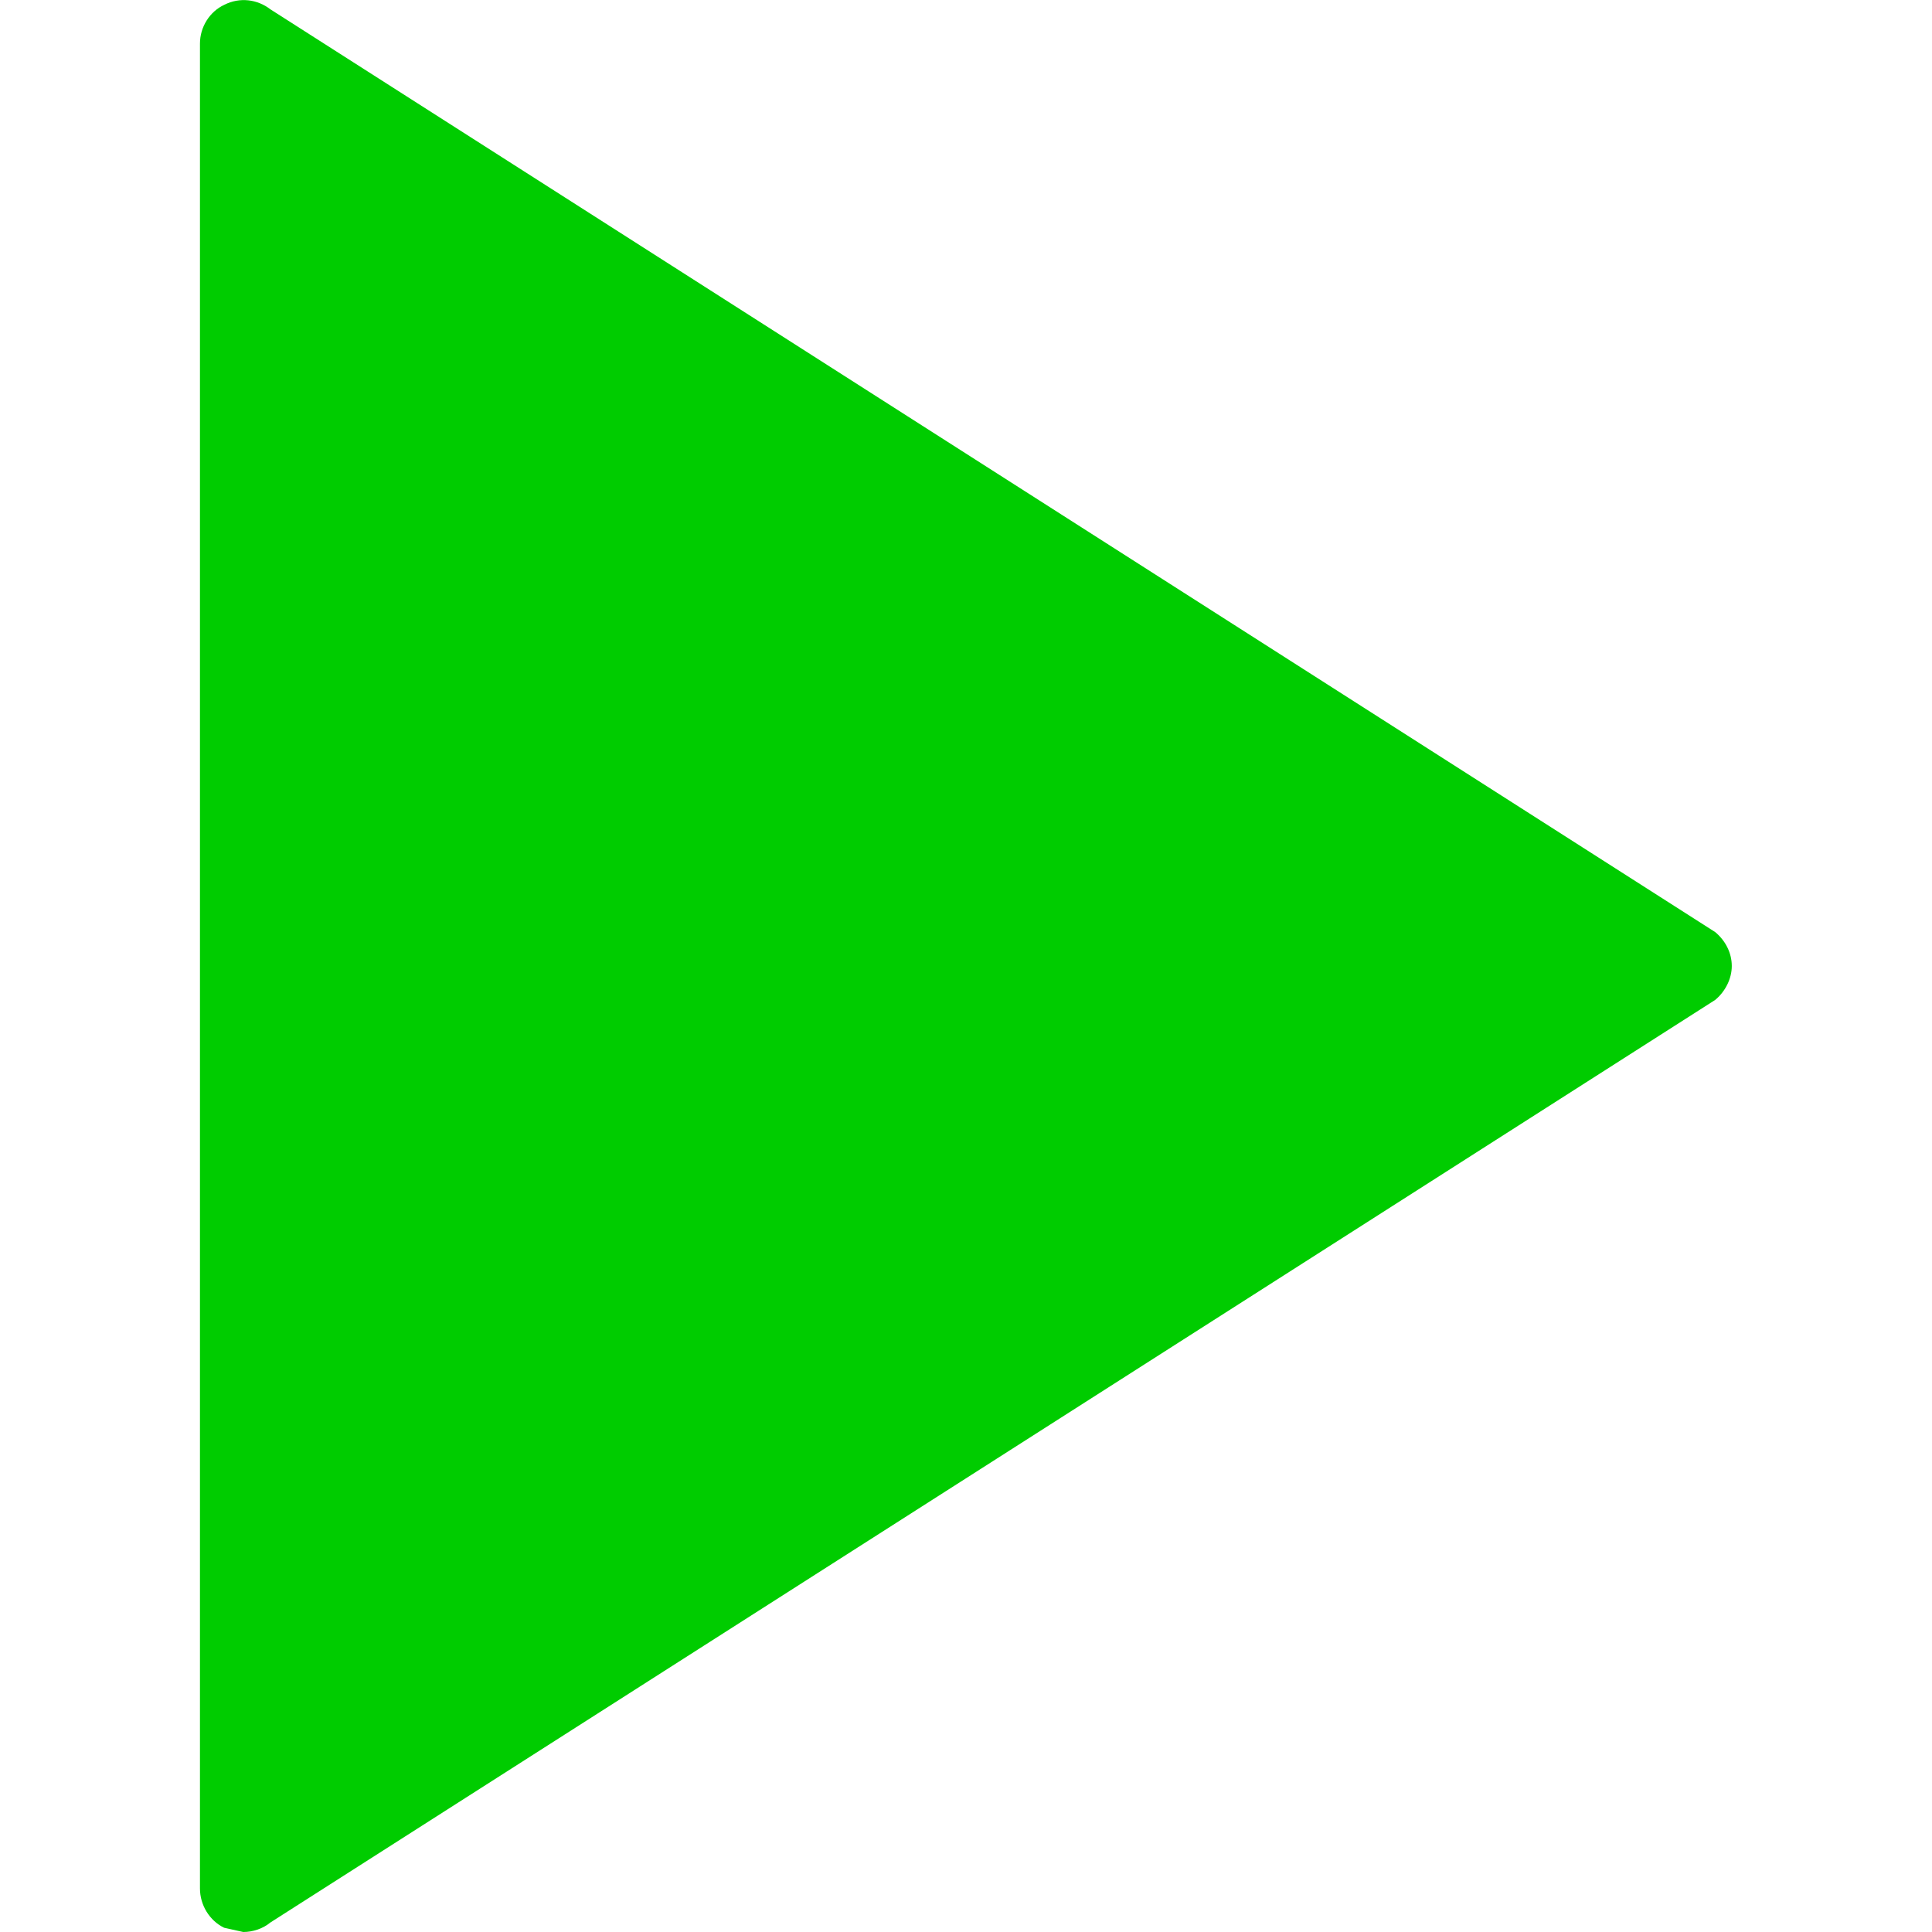 <?xml version="1.0" encoding="UTF-8"?>
<svg xmlns="http://www.w3.org/2000/svg" xmlns:xlink="http://www.w3.org/1999/xlink" width="30px" height="30px" viewBox="0 0 30 30" version="1.1">
<g id="surface1">
<path style=" stroke:none;fill-rule:nonzero;fill:rgb(0%,80%,0%);fill-opacity:1;" d="M 3.484 0.074 C 3.723 -0.047 3.996 -0.012 4.199 0.145 L 26.633 14.473 C 26.789 14.602 26.891 14.793 26.891 15 C 26.891 15.199 26.789 15.398 26.633 15.527 L 4.199 29.852 C 4.082 29.949 3.926 30 3.777 30 L 3.48 29.934 C 3.254 29.824 3.105 29.582 3.105 29.324 L 3.105 0.676 C 3.105 0.422 3.254 0.18 3.484 0.074 Z M 3.484 0.074 "/>
</g>
</svg>
